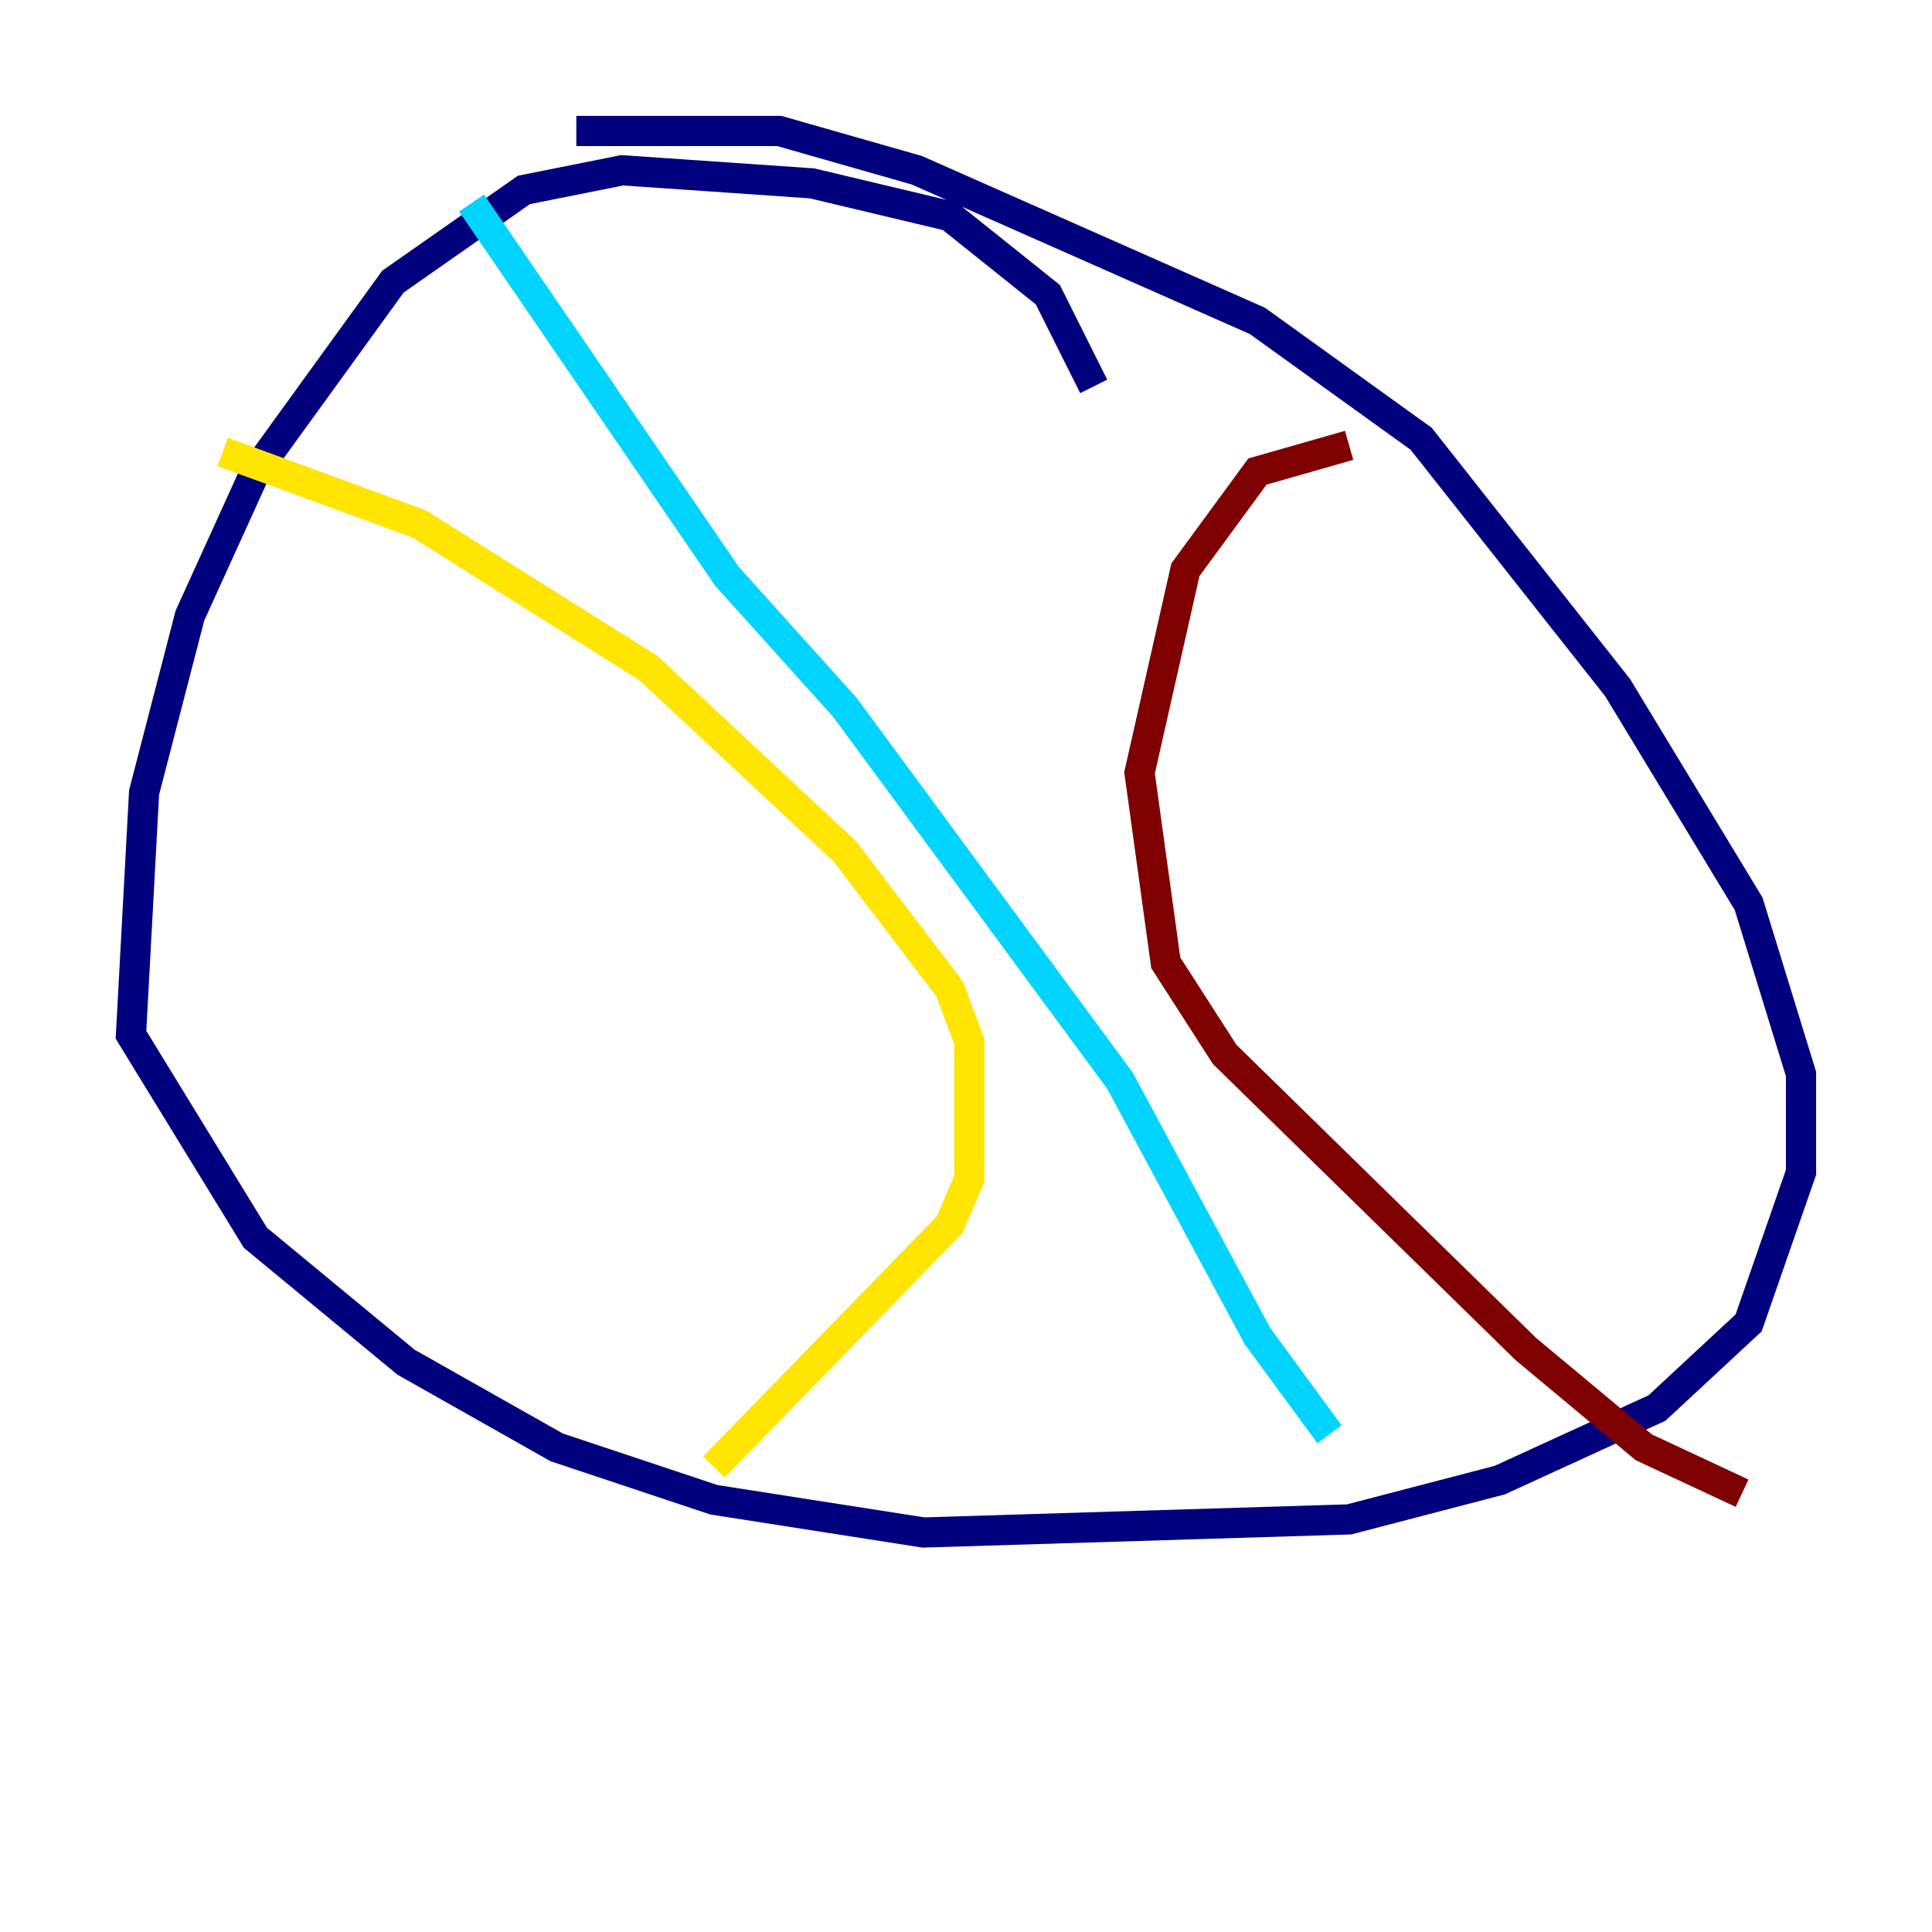 <?xml version="1.0" encoding="utf-8" ?>
<svg baseProfile="tiny" height="128" version="1.2" viewBox="0,0,128,128" width="128" xmlns="http://www.w3.org/2000/svg" xmlns:ev="http://www.w3.org/2001/xml-events" xmlns:xlink="http://www.w3.org/1999/xlink"><defs /><polyline fill="none" points="72.461,25.6 69.424,19.525 62.915,14.319 53.803,12.149 41.22,11.281 34.712,12.583 26.034,18.658 16.922,31.241 12.583,40.786 9.546,52.502 8.678,68.556 16.922,82.007 26.902,90.251 36.881,95.891 47.295,99.363 61.18,101.532 89.383,100.664 99.363,98.061 109.776,93.288 115.851,87.647 119.322,77.668 119.322,71.159 115.851,59.878 107.173,45.559 94.156,29.071 83.308,21.261 60.746,11.281 51.634,8.678 38.183,8.678" stroke="#00007f" stroke-width="2" /><polyline fill="none" points="31.241,13.451 48.163,38.183 55.973,46.861 74.197,71.593 83.308,88.515 88.081,95.024" stroke="#00d4ff" stroke-width="2" /><polyline fill="none" points="14.752,29.939 27.77,34.712 42.956,44.258 55.973,56.407 62.915,65.519 64.217,68.99 64.217,78.102 62.915,81.139 47.295,97.193" stroke="#ffe500" stroke-width="2" /><polyline fill="none" points="89.383,29.505 83.308,31.241 78.536,37.749 75.498,51.2 77.234,63.783 81.139,69.858 101.098,89.383 108.909,95.891 115.417,98.929" stroke="#7f0000" stroke-width="2" /></svg>